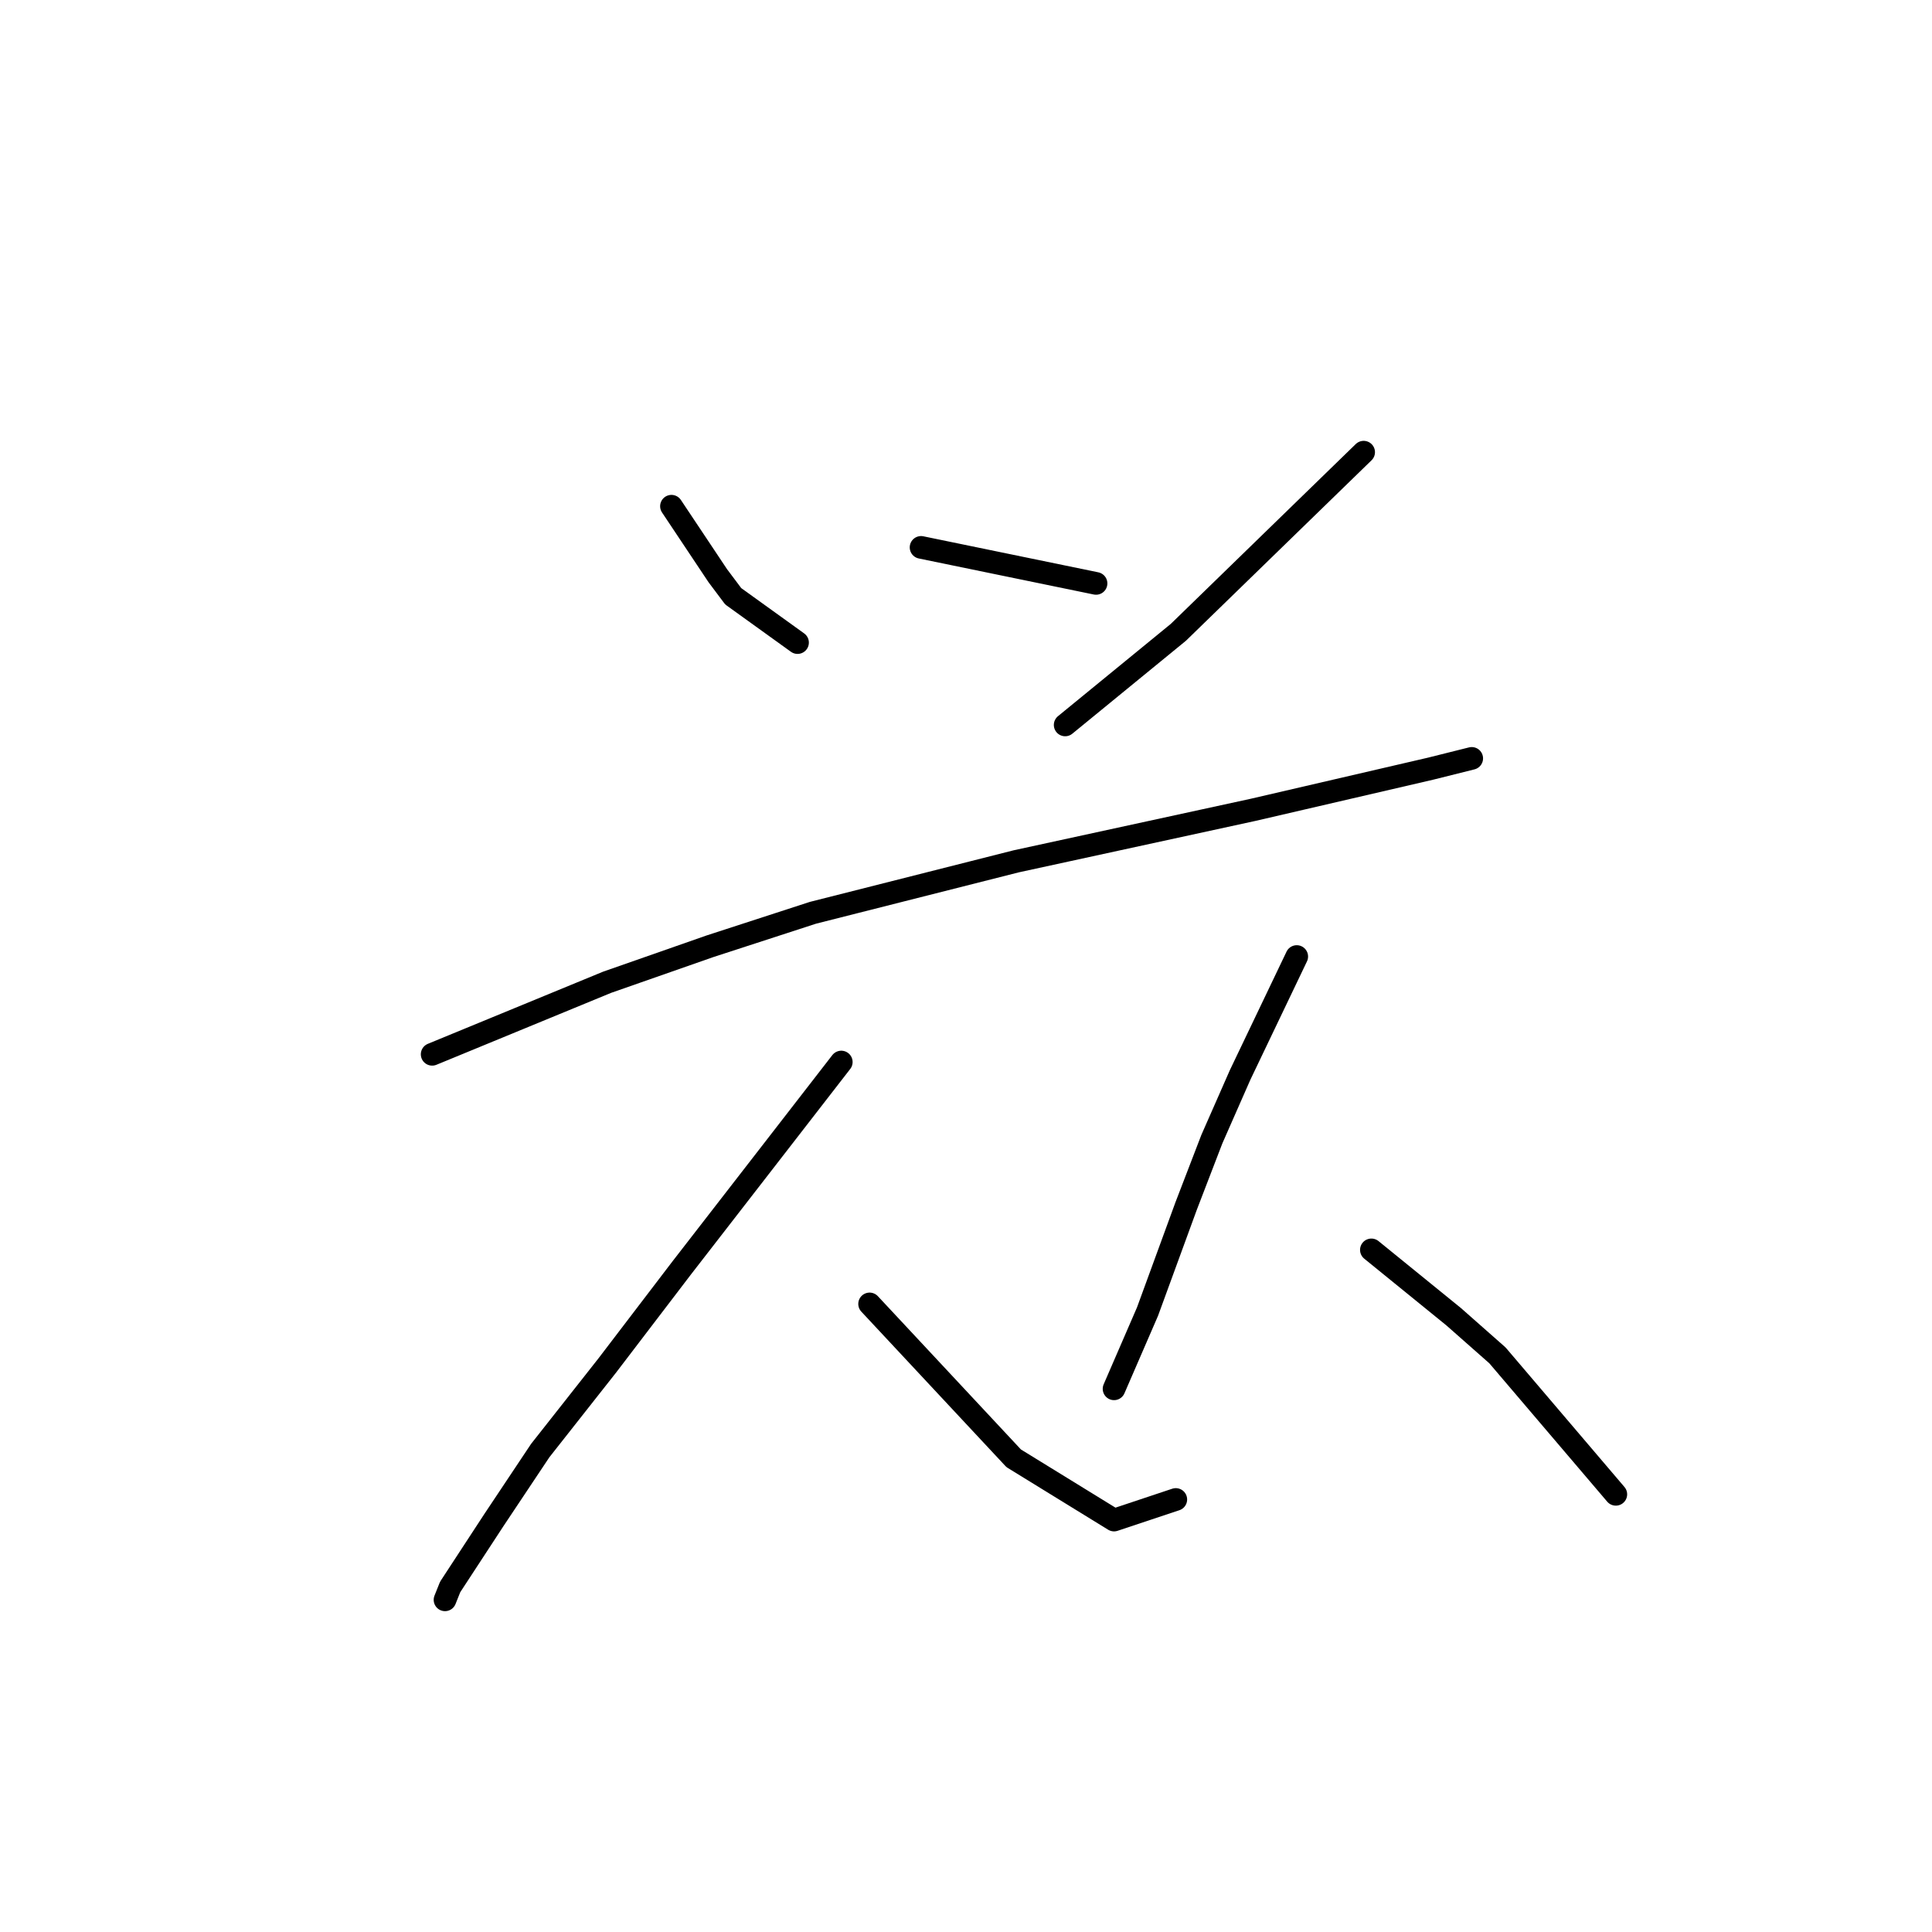 <?xml version="1.0" standalone="no"?>
    <svg width="256" height="256" xmlns="http://www.w3.org/2000/svg" version="1.1">
    <polyline stroke="black" stroke-width="3" stroke-linecap="round" fill="transparent" stroke-linejoin="round" points="88.971 67.076 91.017 70.144 93.063 73.213 95.109 76.282 97.155 79.01 105.679 85.147 105.679 85.147 " />
        <polyline stroke="black" stroke-width="3" stroke-linecap="round" fill="transparent" stroke-linejoin="round" points="122.045 72.531 133.638 74.918 145.231 77.305 145.231 77.305 " />
        <polyline stroke="black" stroke-width="3" stroke-linecap="round" fill="transparent" stroke-linejoin="round" points="180.691 59.915 168.416 71.849 156.142 83.783 141.139 96.058 141.139 96.058 " />
        <polyline stroke="black" stroke-width="3" stroke-linecap="round" fill="transparent" stroke-linejoin="round" points="57.262 139.701 68.854 134.928 80.447 130.154 94.086 125.381 107.724 120.948 134.661 114.129 166.03 107.31 189.556 101.854 195.012 100.49 195.012 100.49 " />
        <polyline stroke="black" stroke-width="3" stroke-linecap="round" fill="transparent" stroke-linejoin="round" points="111.475 140.724 100.905 154.363 90.335 168.001 80.447 180.958 71.582 192.21 65.445 201.416 59.648 210.281 58.966 211.986 58.966 211.986 " />
        <polyline stroke="black" stroke-width="3" stroke-linecap="round" fill="transparent" stroke-linejoin="round" points="115.226 172.775 124.773 183.004 134.32 193.233 147.617 201.416 155.801 198.688 155.801 198.688 " />
        <polyline stroke="black" stroke-width="3" stroke-linecap="round" fill="transparent" stroke-linejoin="round" points="171.826 126.745 168.075 134.587 164.325 142.429 160.574 150.953 157.164 159.818 152.05 173.798 147.617 184.027 147.617 184.027 " />
        <polyline stroke="black" stroke-width="3" stroke-linecap="round" fill="transparent" stroke-linejoin="round" points="181.714 165.615 187.169 170.047 192.625 174.48 198.421 179.594 214.106 198.006 214.106 198.006 " />
        </svg>